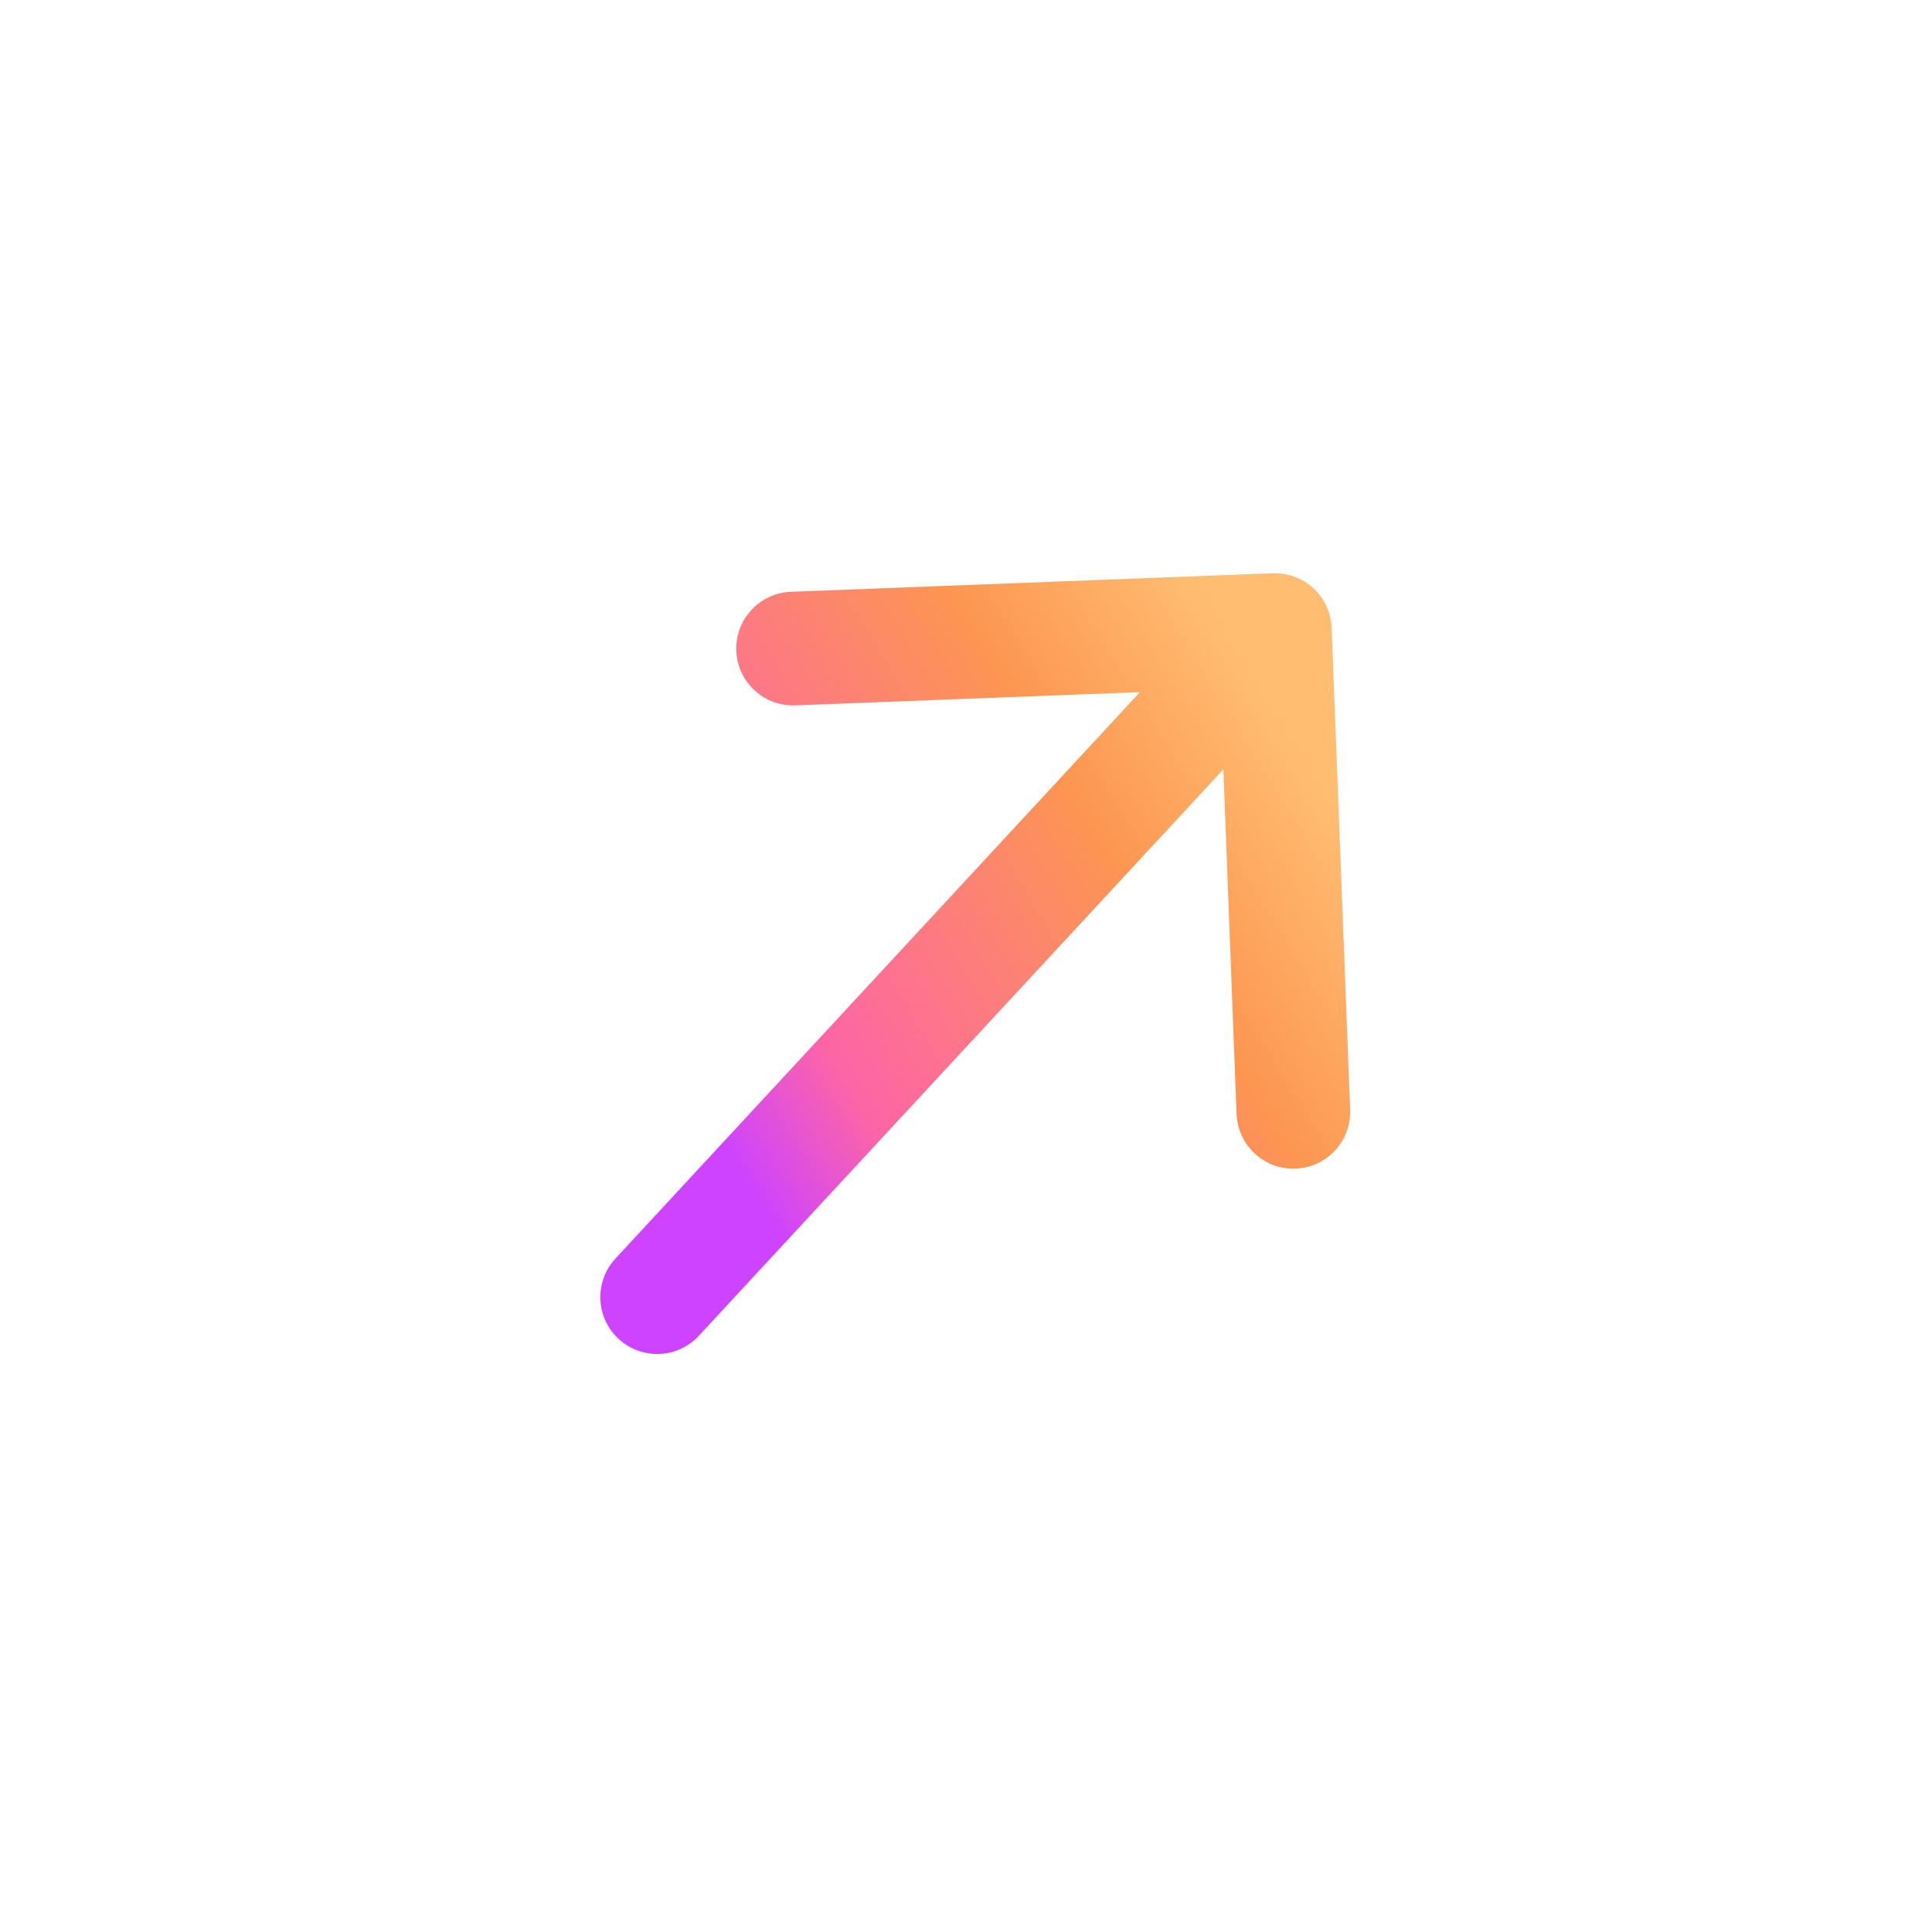 <svg width="34" height="34" viewBox="0 0 34 34" fill="none" xmlns="http://www.w3.org/2000/svg">
<path d="M11.565 22.828L22.436 11.088M22.436 11.088L13.957 11.414M22.436 11.088L22.761 19.567" stroke="url(#paint0_linear_37004_79)" stroke-width="2" stroke-linecap="round" stroke-linejoin="round"/>
<defs>
<linearGradient id="paint0_linear_37004_79" x1="8.239" y1="12.85" x2="18.713" y2="6.451" gradientUnits="userSpaceOnUse">
<stop stop-color="#CD43FF"/>
<stop offset="0.202" stop-color="#FD65A6"/>
<stop offset="0.694" stop-color="#FC9651"/>
<stop offset="1" stop-color="#FFBD72"/>
</linearGradient>
</defs>
</svg>

